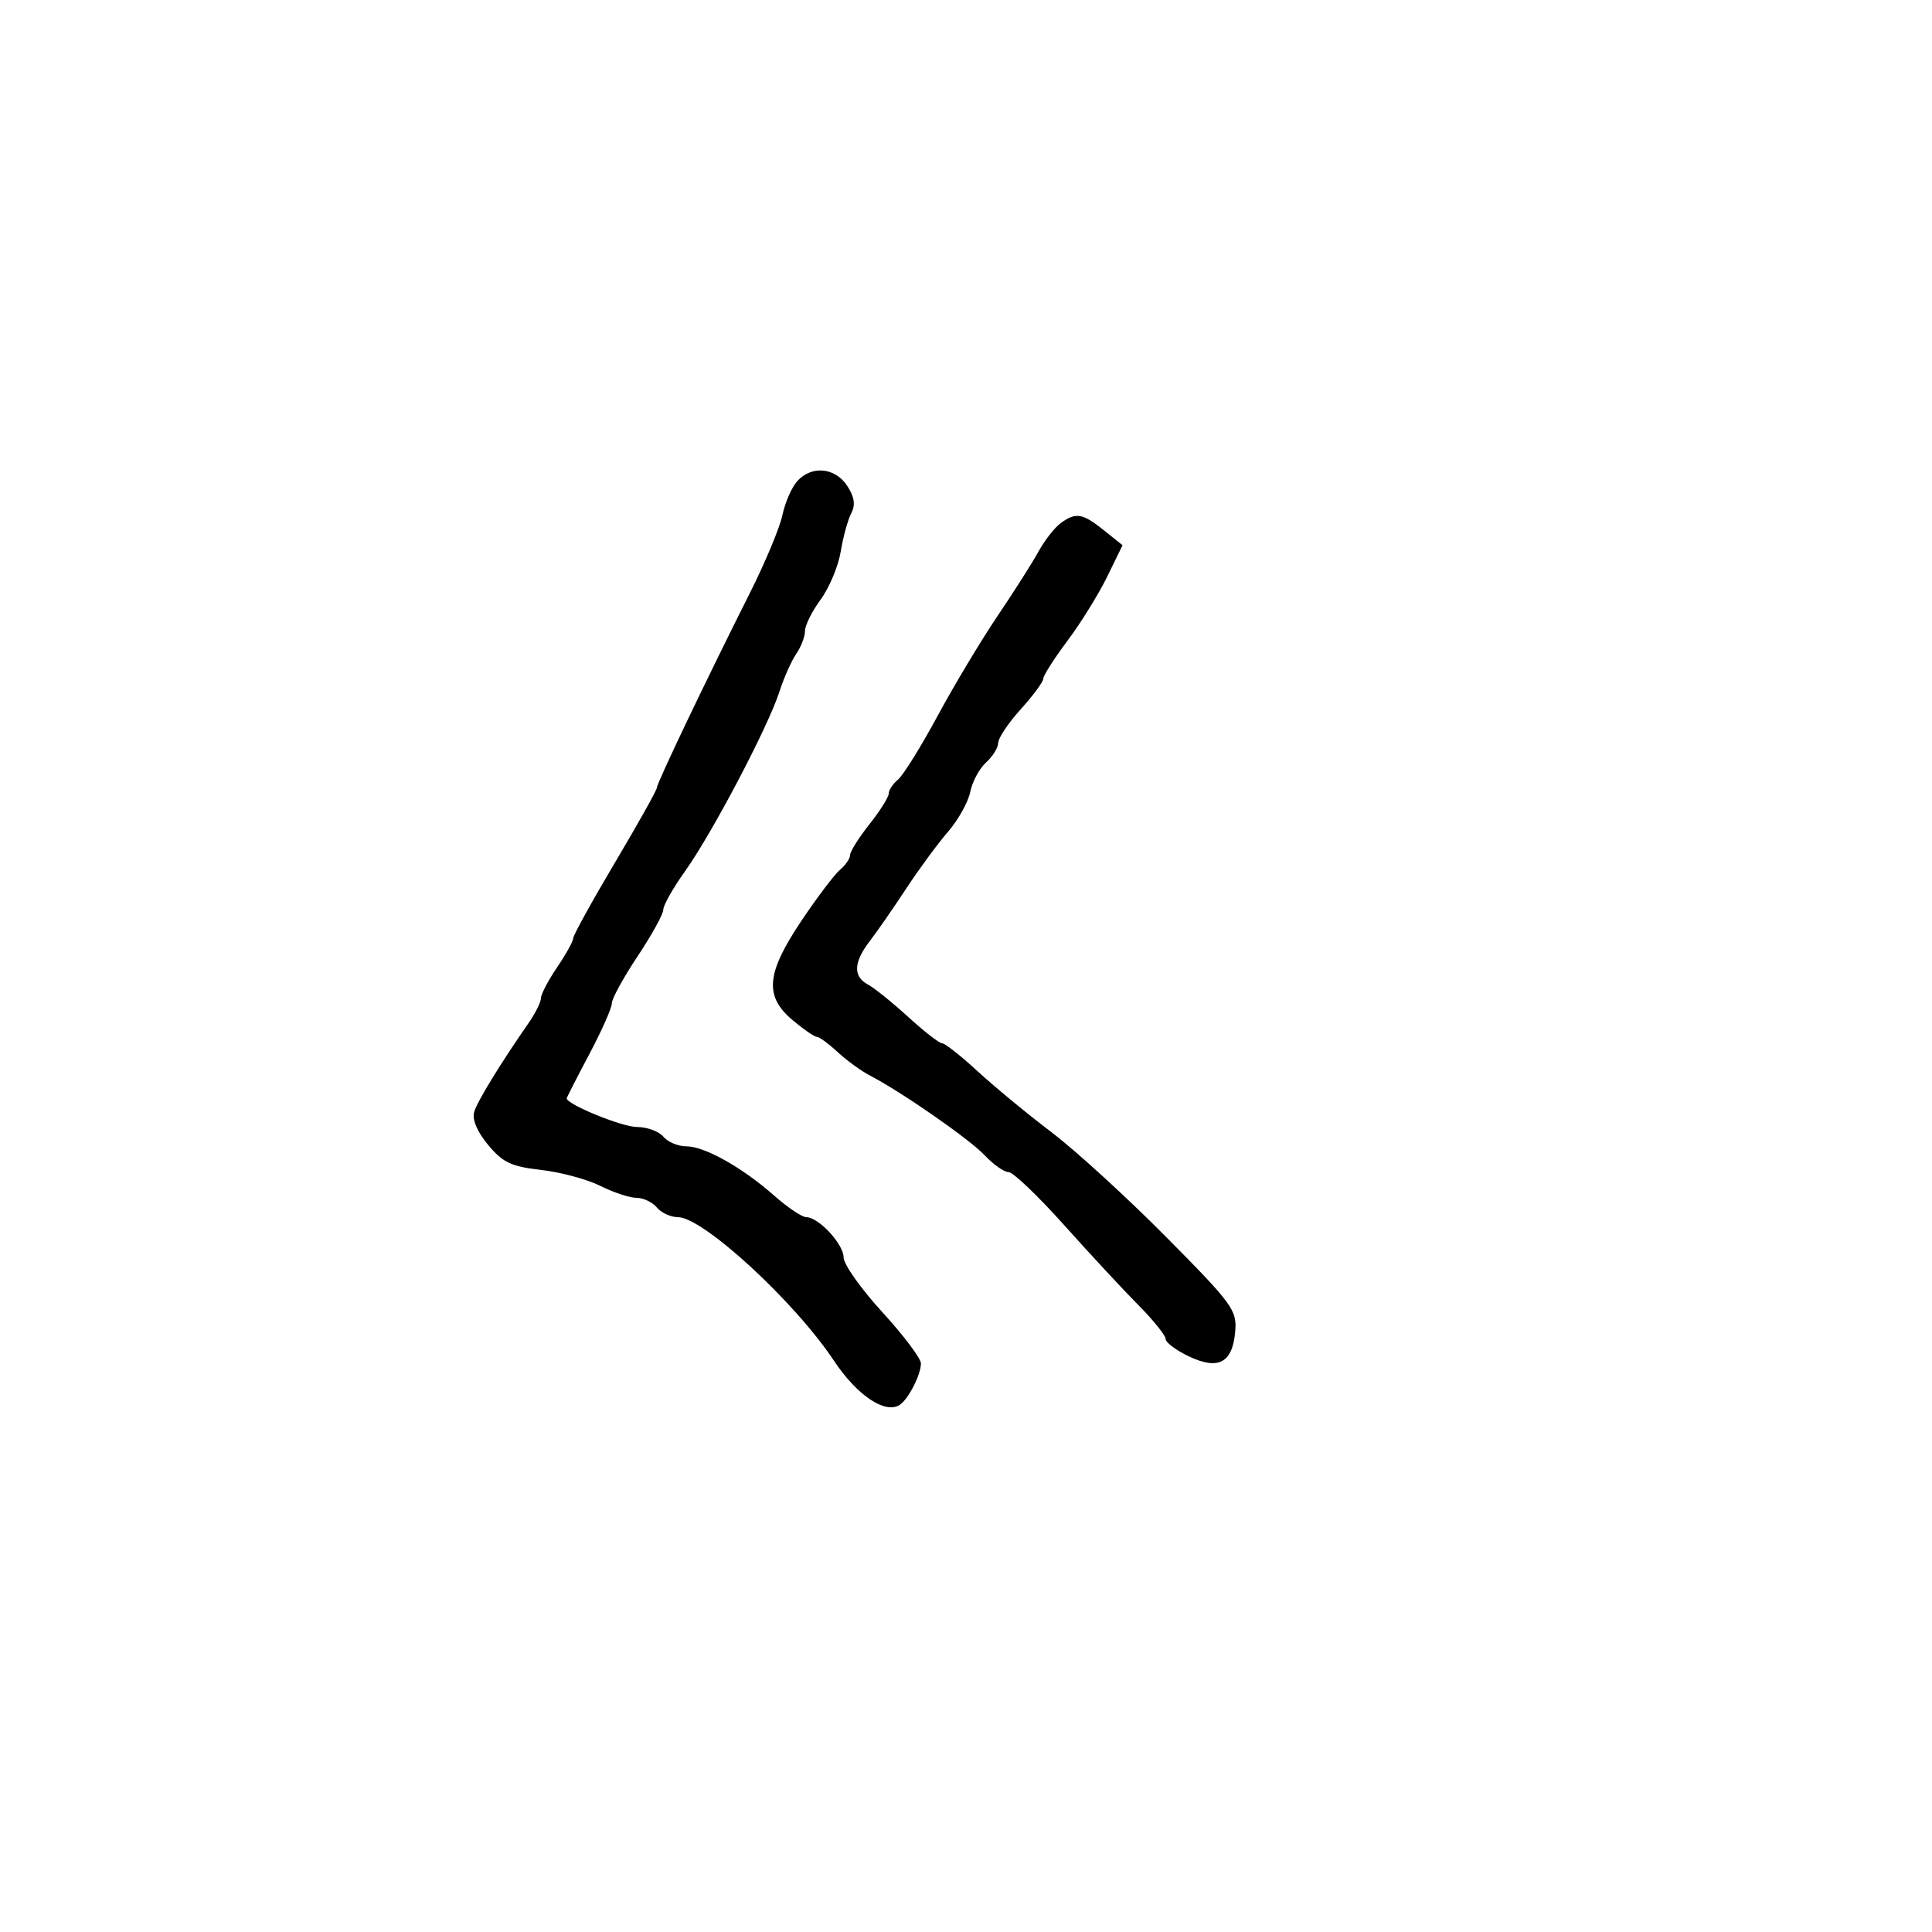 <svg xmlns="http://www.w3.org/2000/svg" width="300" height="300" viewBox="0 0 300 300" version="1.1">
  <defs/>
  <path d="M123.766,74.75 C125.983,72.237 129.666,72.56 131.548,75.433 C132.678,77.158 132.864,78.395 132.187,79.683 C131.662,80.682 130.923,83.369 130.545,85.653 C130.167,87.936 128.764,91.286 127.429,93.097 C126.093,94.907 125,97.101 125,97.972 C125,98.843 124.389,100.443 123.642,101.527 C122.896,102.612 121.703,105.3 120.992,107.5 C119.241,112.92 110.569,129.406 106.394,135.252 C104.527,137.866 102.999,140.566 102.997,141.252 C102.995,141.939 101.196,145.2 99,148.5 C96.804,151.8 95.005,155.087 95.003,155.805 C95.001,156.523 93.425,160.079 91.5,163.706 C89.575,167.333 88,170.413 88,170.55 C88,171.49 96.602,175 98.908,175 C100.474,175 102.315,175.675 103,176.5 C103.685,177.325 105.289,178 106.565,178 C109.419,178 115.257,181.279 120.253,185.688 C122.317,187.51 124.538,189 125.188,189 C127.114,189 131,193.193 131,195.271 C131,196.328 133.7,200.14 137,203.741 C140.3,207.343 143,210.929 143,211.71 C143,213.462 141.051,217.272 139.707,218.148 C137.45,219.619 133.062,216.666 129.475,211.265 C123.379,202.083 109.155,189 105.269,189 C104.156,189 102.685,188.325 102,187.5 C101.315,186.675 99.892,186 98.838,186 C97.783,186 95.251,185.164 93.21,184.141 C91.17,183.119 87.025,182.004 84,181.663 C79.388,181.143 78.062,180.515 75.786,177.772 C74.089,175.727 73.282,173.809 73.633,172.656 C74.153,170.948 77.619,165.286 82.122,158.79 C83.155,157.3 84,155.589 84,154.987 C84,154.386 85.125,152.238 86.5,150.215 C87.875,148.191 89,146.162 89,145.706 C89,145.249 91.925,139.948 95.5,133.925 C99.075,127.903 102,122.678 102,122.315 C102,121.6 109.622,105.643 116.48,92 C118.83,87.325 121.084,81.925 121.488,80 C121.892,78.075 122.917,75.713 123.766,74.75 Z M164.683,81.25 C167.052,79.507 168.078,79.673 171.405,82.335 L174.31,84.659 L171.905,89.58 C170.582,92.286 167.814,96.75 165.754,99.5 C163.694,102.25 162.007,104.895 162.004,105.379 C162.002,105.862 160.425,108.001 158.5,110.132 C156.575,112.262 155,114.61 155,115.348 C155,116.086 154.152,117.458 153.115,118.396 C152.078,119.334 150.972,121.392 150.656,122.969 C150.341,124.546 148.784,127.336 147.197,129.168 C145.61,131.001 142.686,134.975 140.699,138 C138.712,141.025 136.167,144.696 135.043,146.158 C132.526,149.432 132.443,151.632 134.788,152.887 C135.771,153.413 138.584,155.679 141.038,157.922 C143.491,160.165 145.856,162 146.292,162 C146.729,162 149.204,163.952 151.793,166.337 C154.382,168.722 159.545,172.982 163.266,175.803 C166.987,178.624 174.999,185.945 181.07,192.071 C191.388,202.482 192.088,203.44 191.804,206.753 C191.387,211.618 189.198,212.796 184.618,210.623 C182.628,209.679 181,208.46 181,207.916 C181,207.371 179.088,204.996 176.75,202.638 C174.412,200.28 169.208,194.672 165.184,190.175 C161.16,185.679 157.301,182 156.608,182 C155.915,182 154.258,180.836 152.924,179.414 C150.576,176.909 140.031,169.579 135.057,166.993 C133.713,166.295 131.468,164.66 130.067,163.362 C128.667,162.063 127.213,161 126.837,161 C126.461,161 124.769,159.835 123.077,158.411 C118.65,154.686 118.966,151.144 124.458,142.959 C126.91,139.305 129.61,135.739 130.458,135.035 C131.306,134.331 132,133.312 132,132.771 C132,132.23 133.35,130.083 135,128 C136.65,125.917 138,123.77 138,123.229 C138,122.688 138.655,121.701 139.456,121.037 C140.256,120.373 143.017,115.93 145.59,111.164 C148.164,106.399 152.346,99.426 154.885,95.669 C157.423,91.912 160.284,87.412 161.242,85.669 C162.2,83.926 163.749,81.938 164.683,81.25 Z"/>
</svg>

